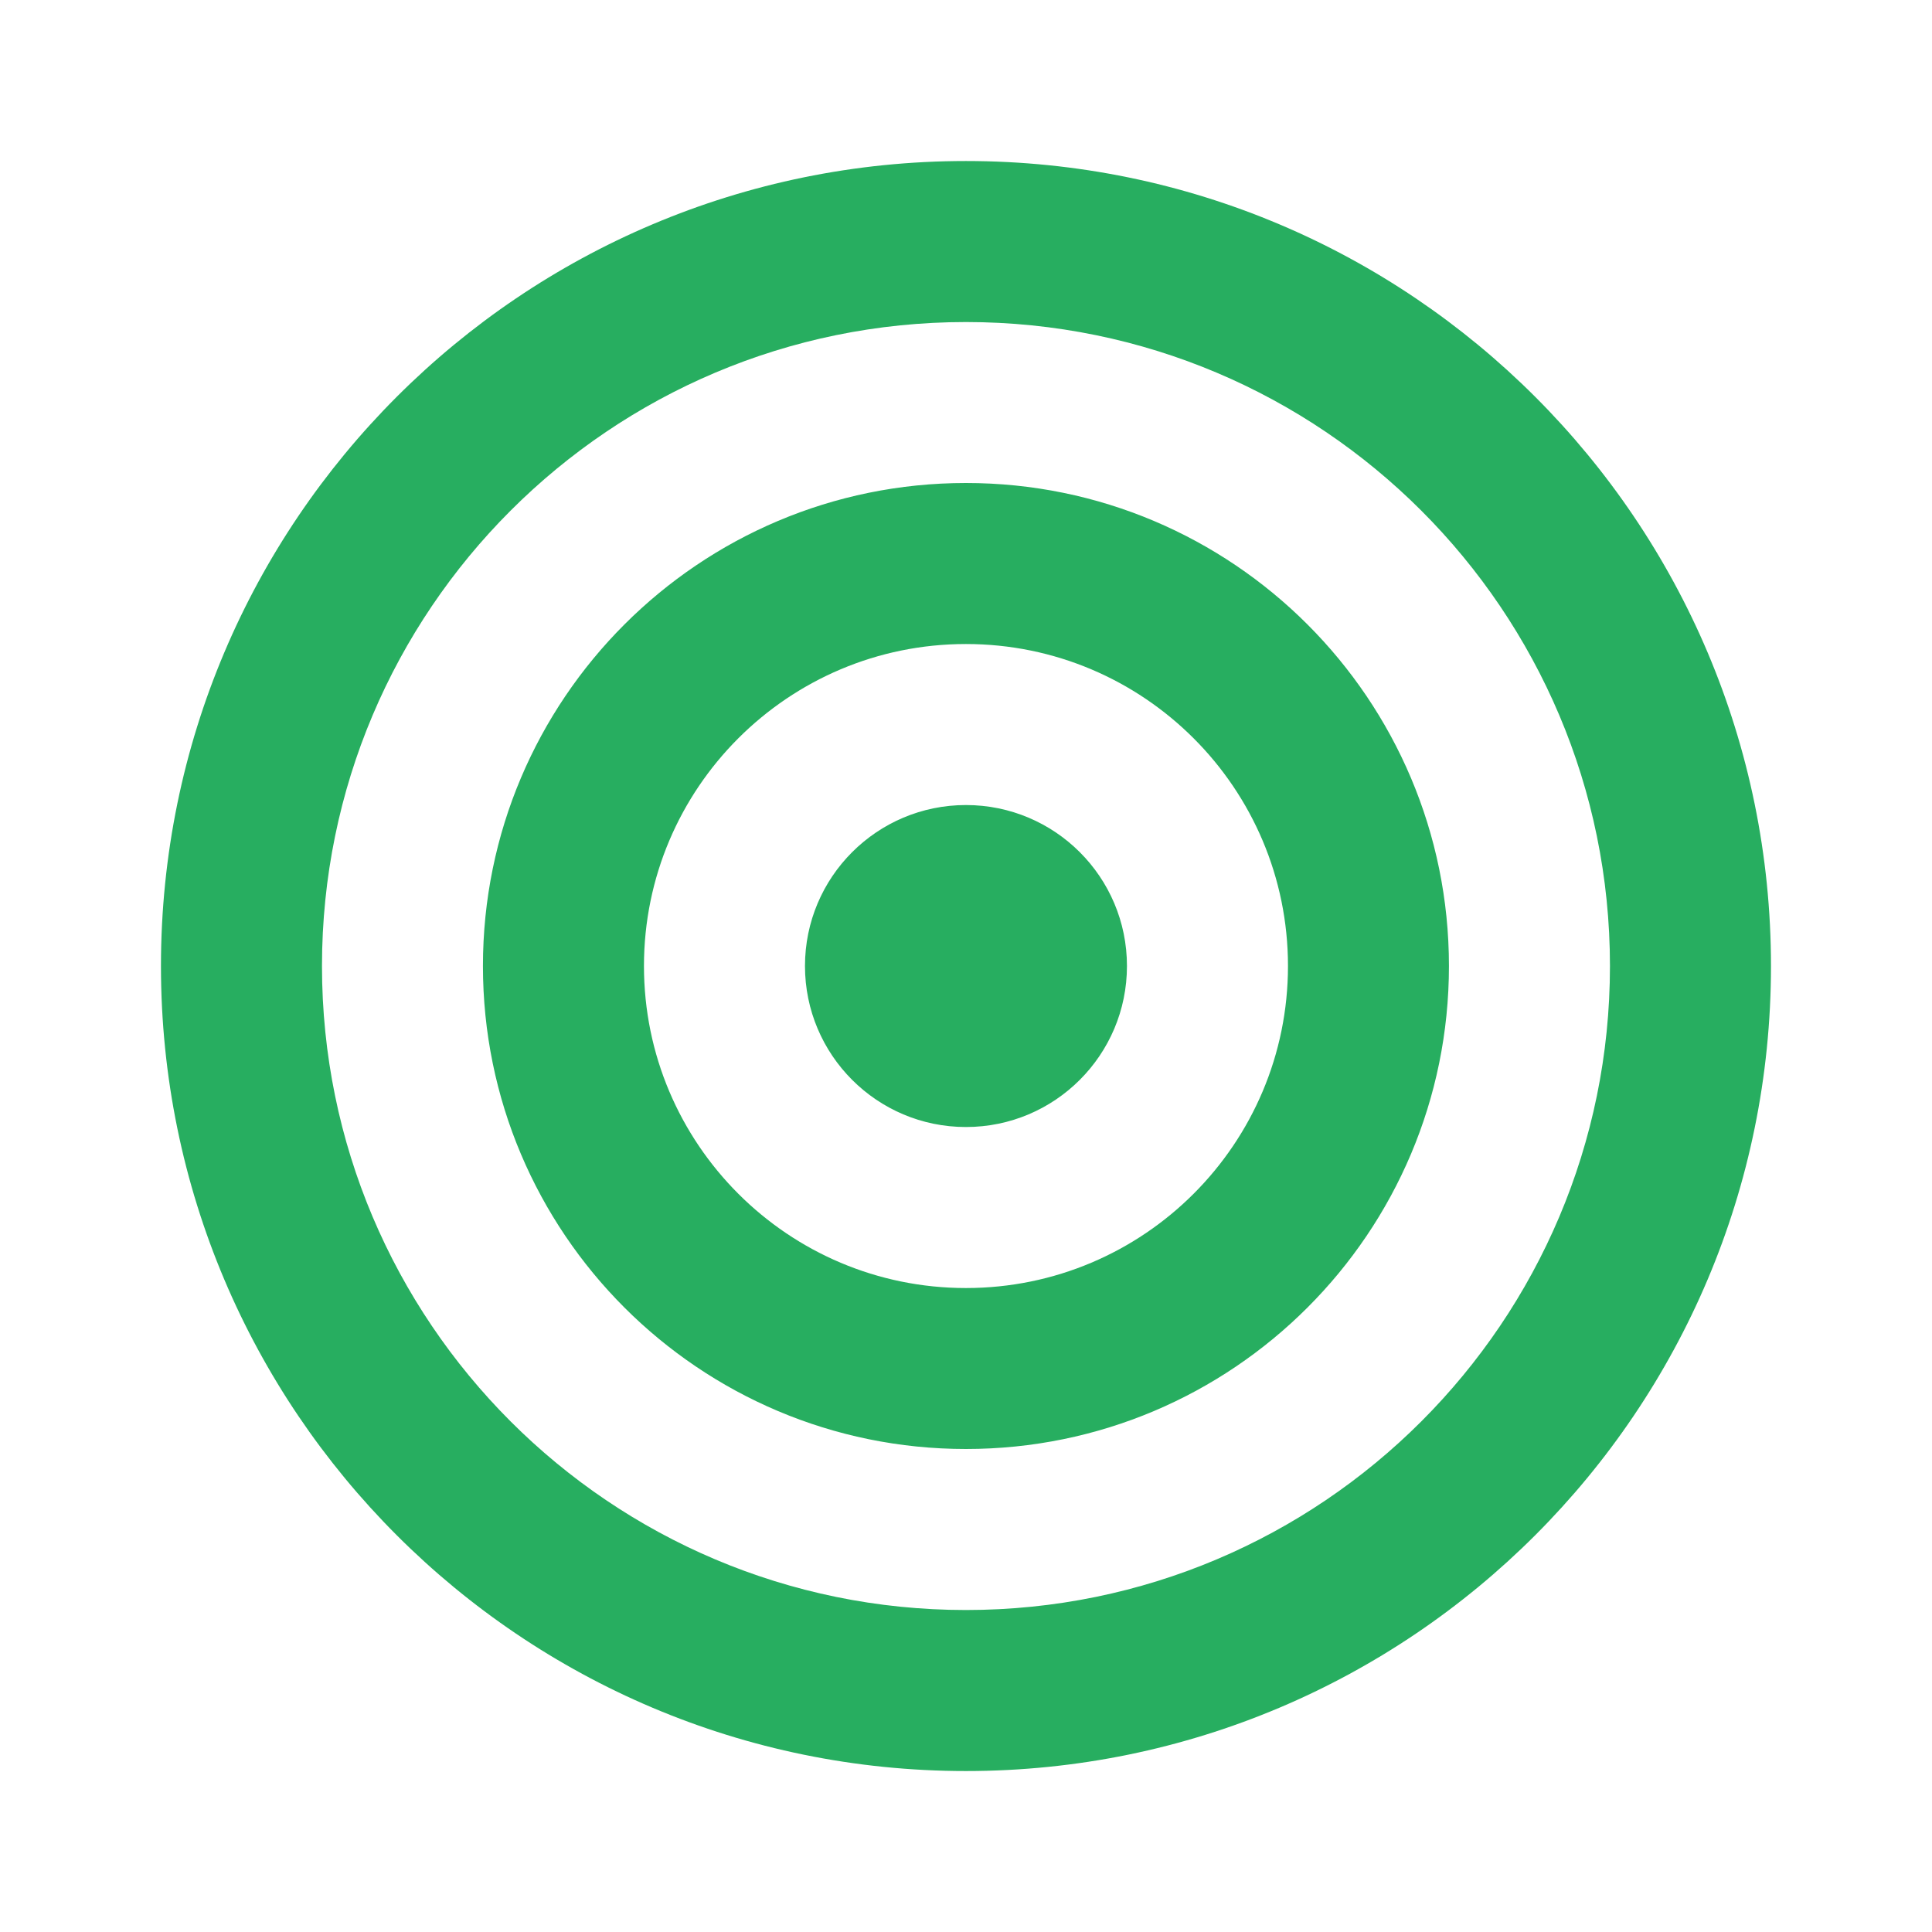 <svg width="32" height="32" viewBox="0 0 32 32" fill="none" xmlns="http://www.w3.org/2000/svg">
<path d="M15.999 26.667C21.89 26.667 26.666 21.891 26.666 16C26.666 10.109 21.89 5.334 15.999 5.334C10.108 5.334 5.333 10.109 5.333 16C5.333 21.891 10.108 26.667 15.999 26.667ZM15.999 29.334C8.636 29.334 2.666 23.364 2.666 16C2.666 8.637 8.636 2.667 15.999 2.667C23.363 2.667 29.333 8.637 29.333 16C29.333 23.364 23.363 29.334 15.999 29.334ZM15.999 21.334C18.945 21.334 21.333 18.946 21.333 16C21.333 13.055 18.945 10.667 15.999 10.667C13.054 10.667 10.666 13.055 10.666 16C10.666 18.946 13.054 21.334 15.999 21.334ZM15.999 24C11.581 24 7.999 20.419 7.999 16C7.999 11.582 11.581 8 15.999 8C20.418 8 23.999 11.582 23.999 16C23.999 20.419 20.418 24 15.999 24ZM15.999 18.667C14.527 18.667 13.333 17.473 13.333 16C13.333 14.527 14.527 13.334 15.999 13.334C17.472 13.334 18.666 14.527 18.666 16C18.666 17.473 17.472 18.667 15.999 18.667Z" fill="#27AE60"/>
</svg>
